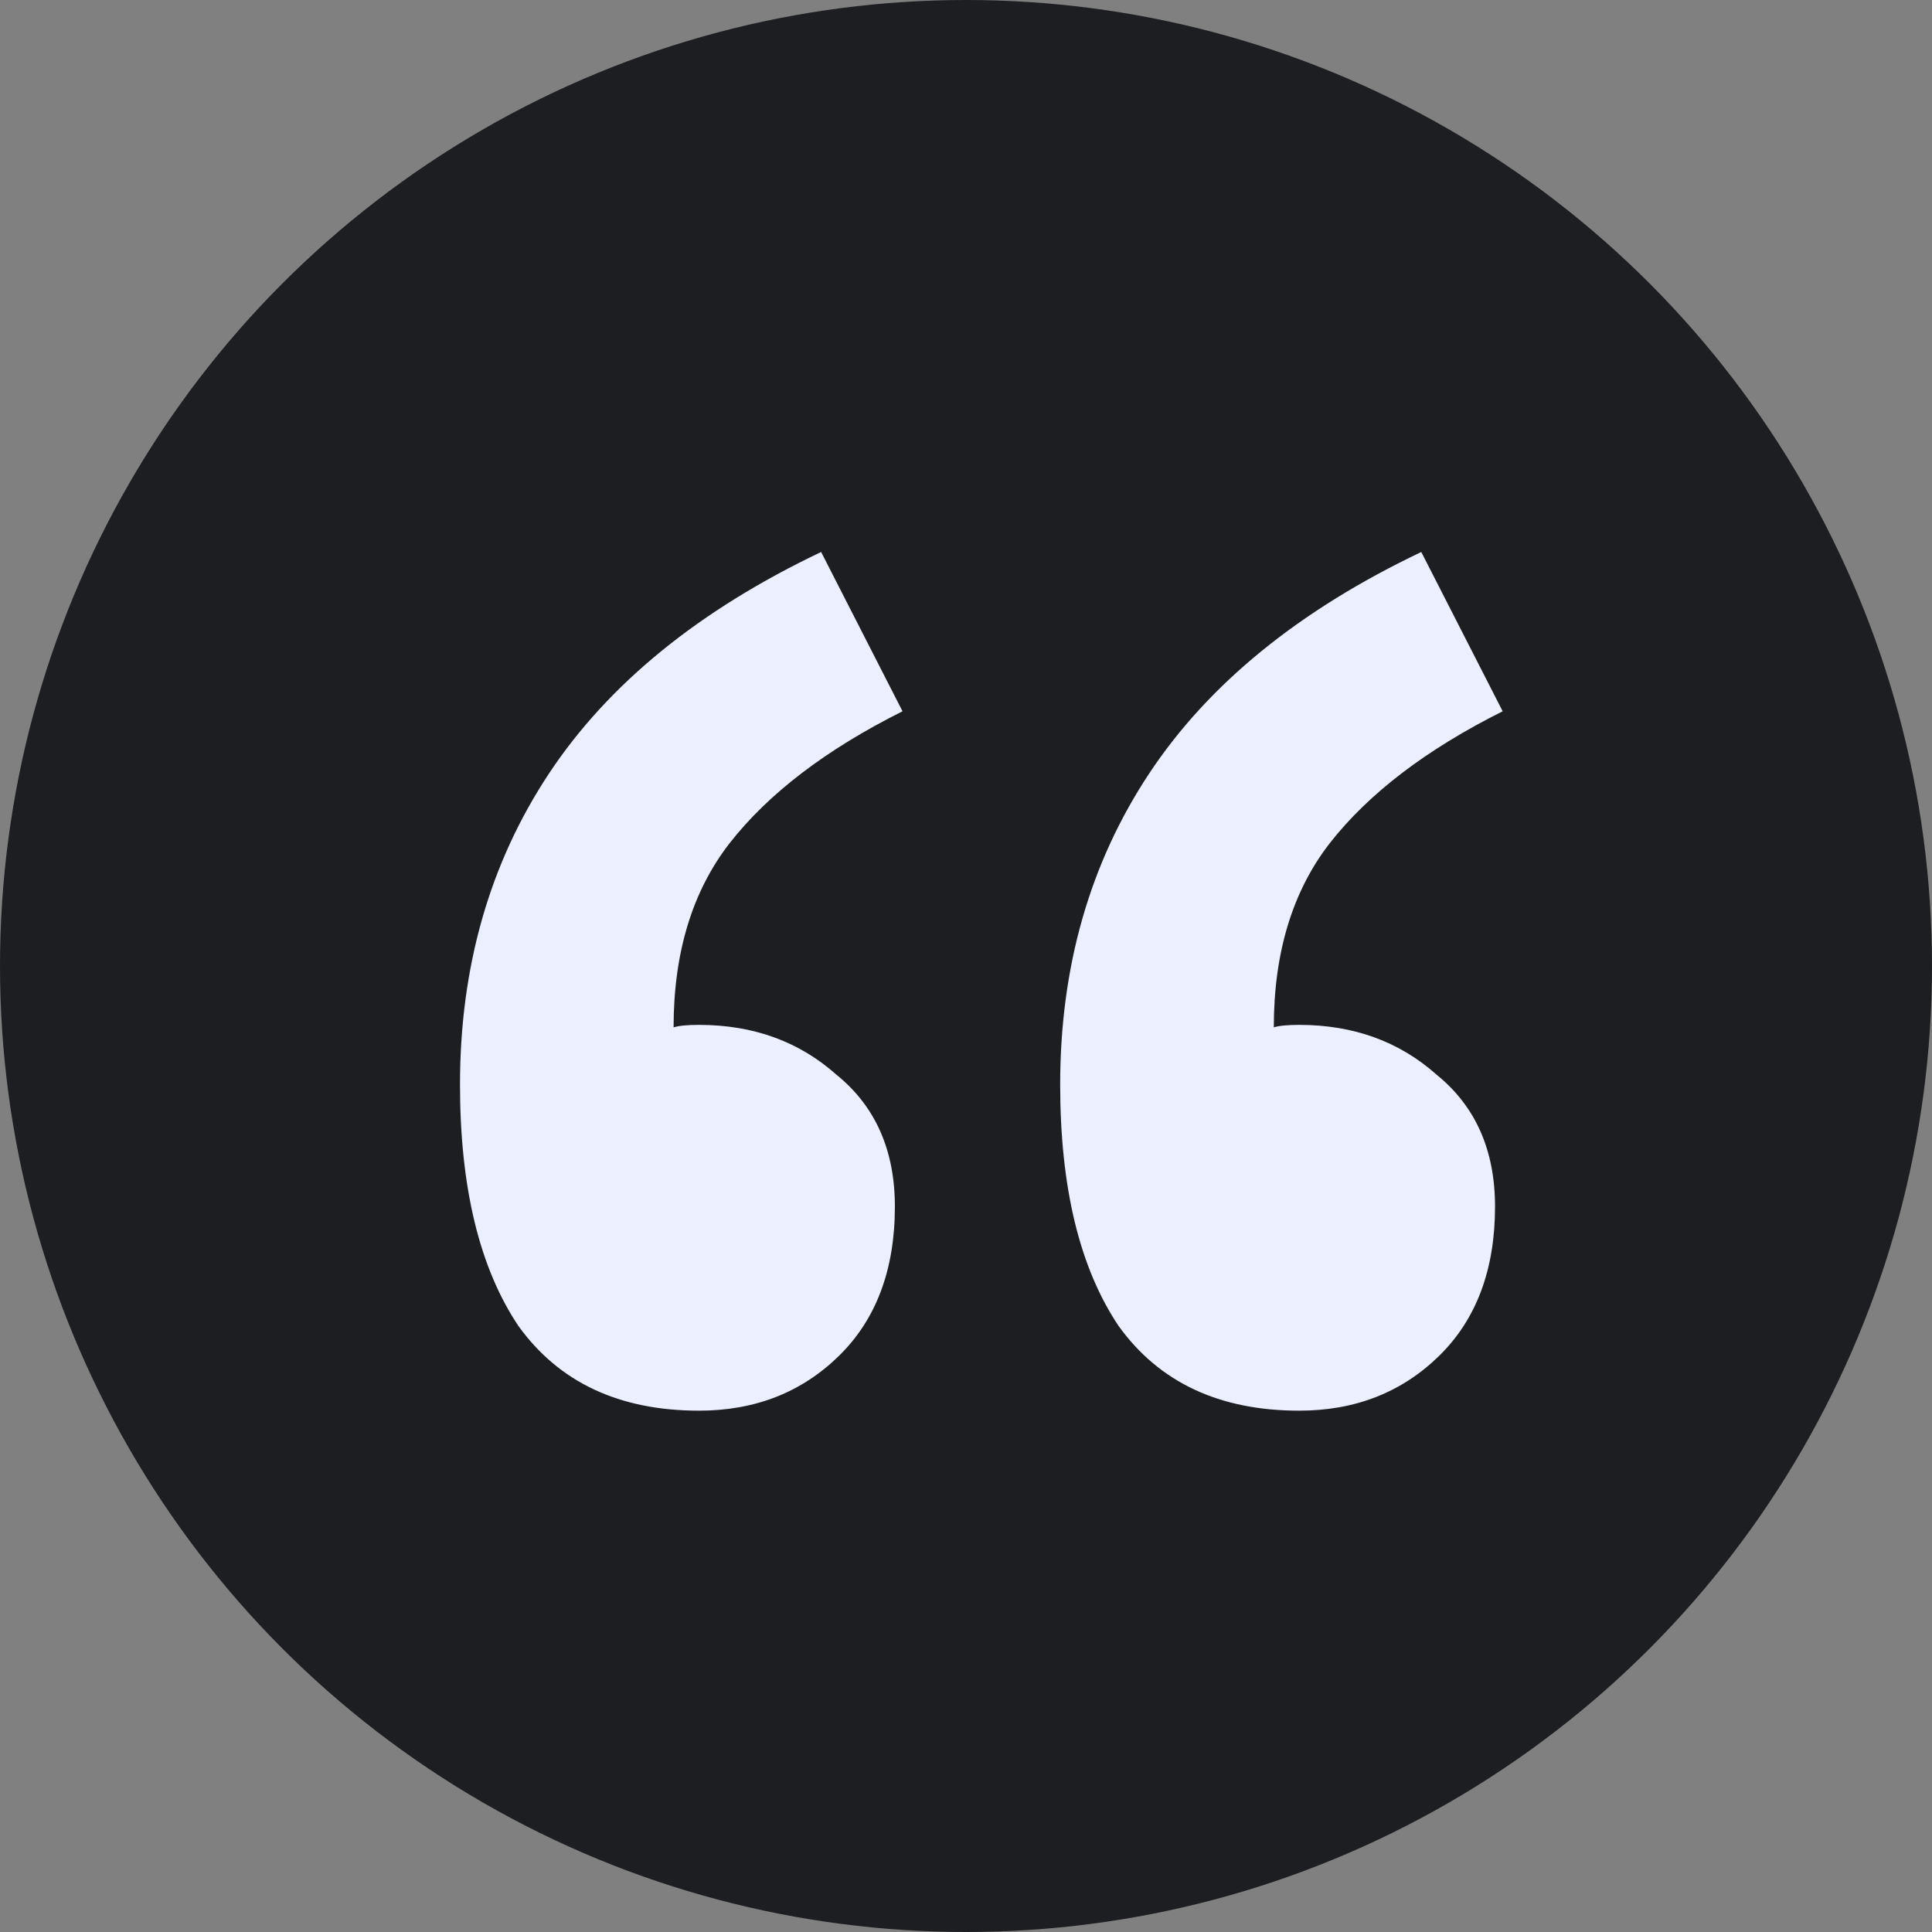<svg width="63" height="63" viewBox="0 0 63 63" fill="none" xmlns="http://www.w3.org/2000/svg">
<rect x="0" y="0" width="63" height="63" fill="#808080" stroke="none"/>
<circle cx="31.5" cy="31.5" r="31.5" fill="#1D1E21"/>
<path d="M22.795 46C20.197 46 18.234 45.081 16.907 43.241C15.636 41.347 15 38.722 15 35.368C15 31.526 15.967 28.145 17.902 25.223C19.838 22.301 22.795 19.894 26.776 18L29.43 23.194C26.942 24.439 25.062 25.872 23.791 27.496C22.574 29.064 21.965 31.067 21.965 33.501C22.132 33.447 22.408 33.42 22.795 33.42C24.564 33.42 26.057 33.961 27.273 35.043C28.545 36.072 29.181 37.506 29.181 39.345C29.181 41.4 28.572 43.024 27.356 44.214C26.14 45.404 24.619 46 22.795 46ZM42.365 46C39.767 46 37.804 45.081 36.478 43.241C35.206 41.347 34.571 38.722 34.571 35.368C34.571 31.526 35.538 28.145 37.473 25.223C39.408 22.301 42.366 19.894 46.346 18L49 23.194C46.512 24.439 44.633 25.872 43.361 27.496C42.145 29.064 41.537 31.067 41.537 33.501C41.702 33.447 41.979 33.42 42.365 33.42C44.135 33.42 45.628 33.961 46.844 35.043C48.115 36.072 48.751 37.506 48.751 39.345C48.751 41.4 48.143 43.024 46.927 44.214C45.71 45.404 44.19 46 42.365 46Z" fill="#EBEFFF"/>
</svg>
